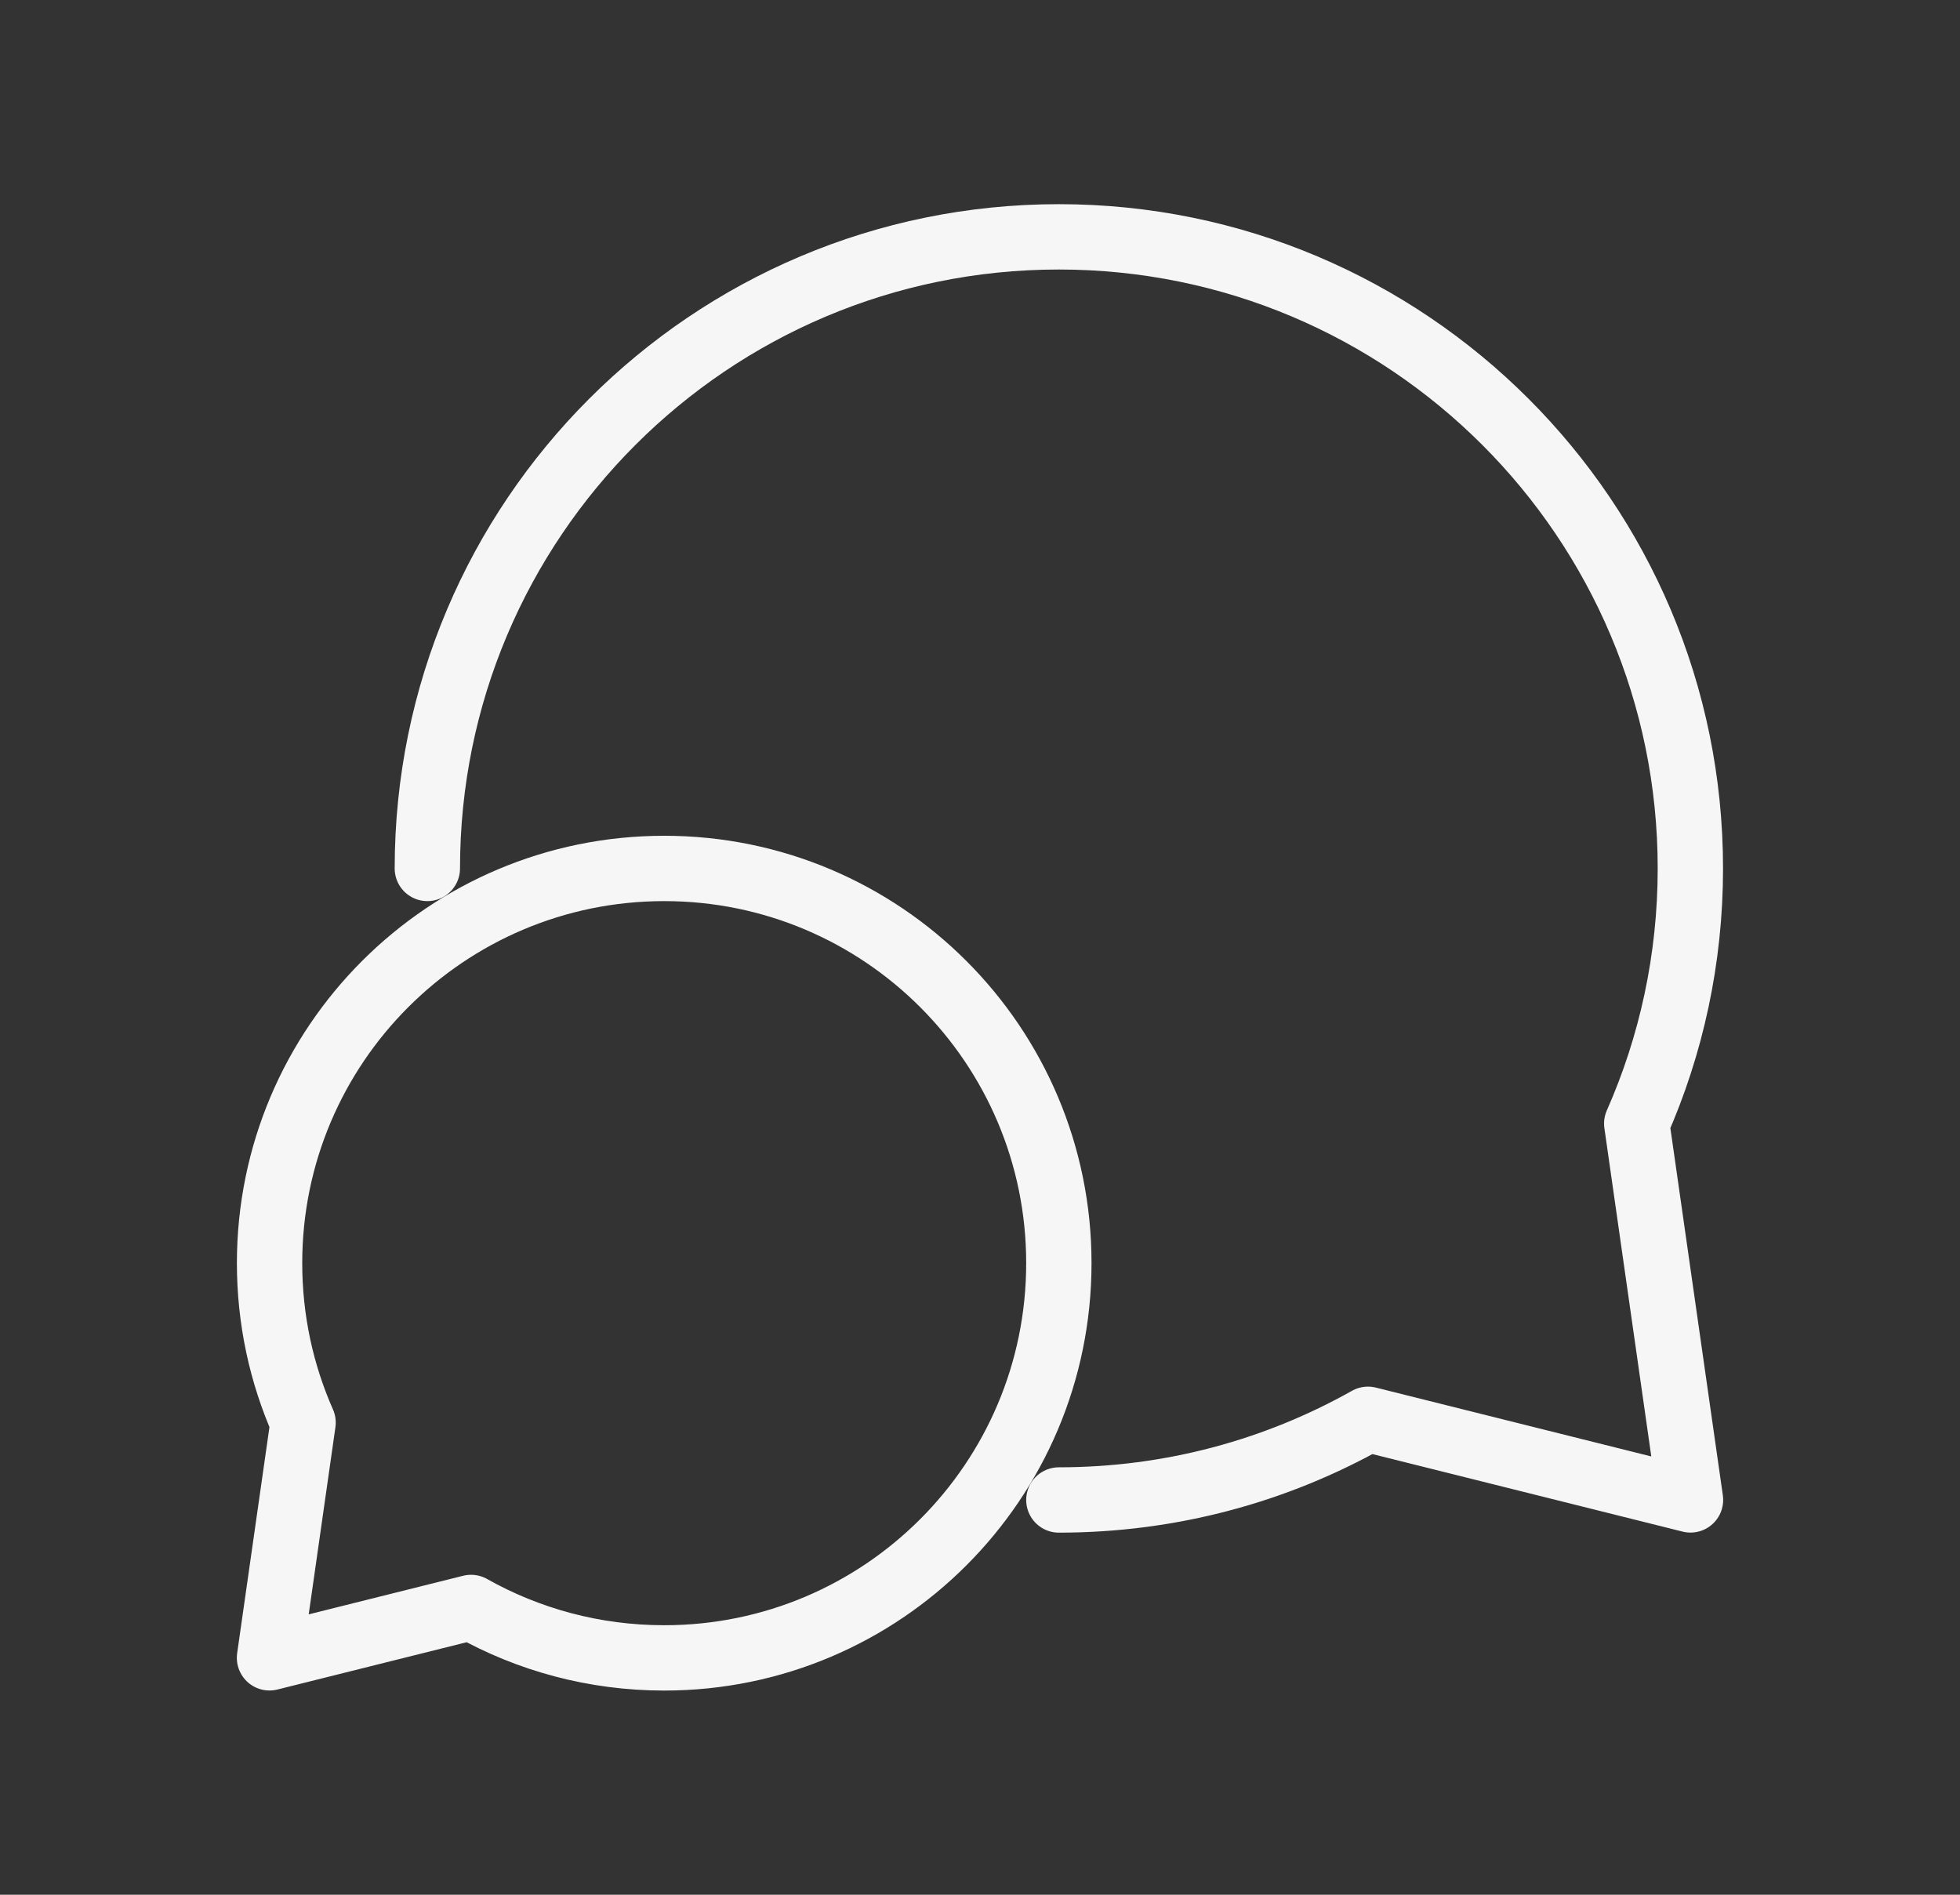 <svg width="30" height="29" viewBox="0 0 30 29" fill="none" xmlns="http://www.w3.org/2000/svg">
<rect x="0" y="0" width="30" height="29" fill="#333333" stroke="none"/>
<path d="M6.541 13.292C6.541 7.953 10.869 3.625 16.207 3.625C21.546 3.625 25.873 7.953 25.873 13.292C25.873 14.681 25.58 16.002 25.052 17.197L25.875 22.957L20.938 21.723C19.54 22.51 17.926 22.958 16.207 22.958M4.126 19.333C4.126 20.202 4.309 21.027 4.639 21.774L4.125 25.374L7.21 24.603C8.084 25.095 9.093 25.375 10.167 25.375C13.503 25.375 16.207 22.67 16.207 19.333C16.207 15.997 13.503 13.292 10.167 13.292C6.831 13.292 4.126 15.997 4.126 19.333Z" stroke="#F6F6F6" stroke-linecap="round" stroke-linejoin="round"/>
</svg>
